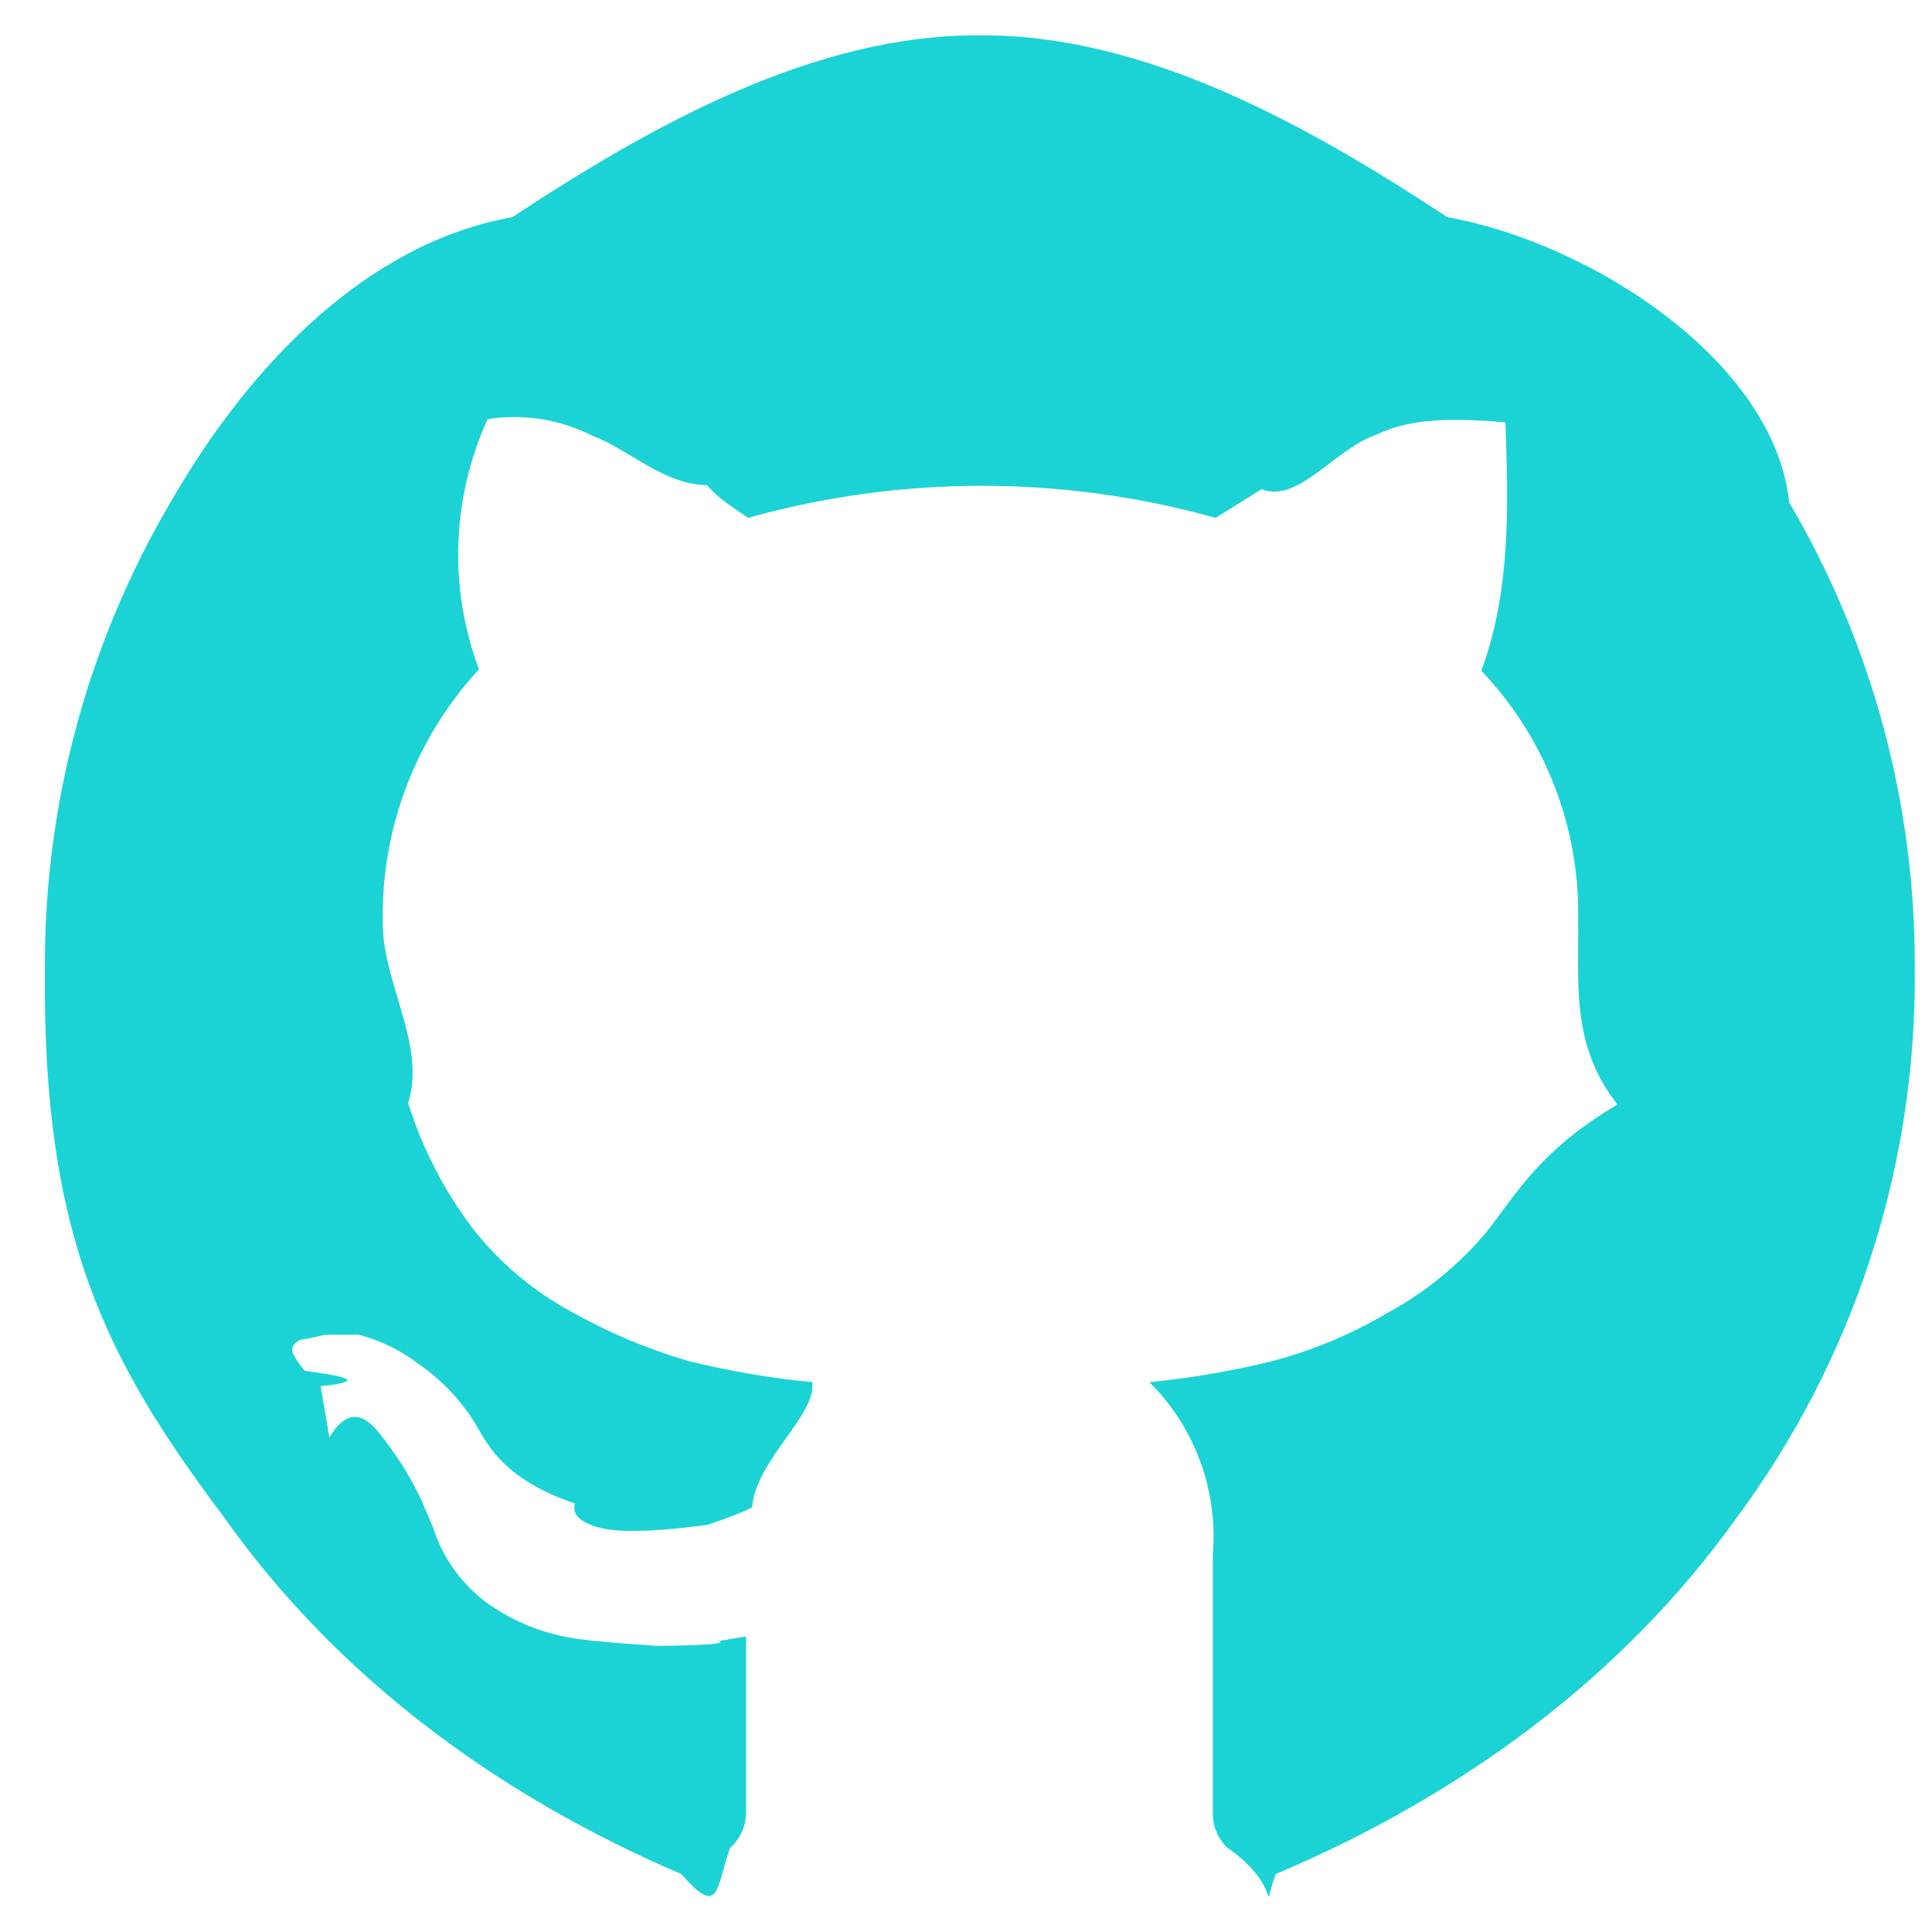 <svg  xmlns="http://www.w3.org/2000/svg" xmlns:xlink="http://www.w3.org/1999/xlink" width="25px" height="25px"><path fill-rule="evenodd"  fill="rgb(27, 211, 213)" d="M24.777,12.547 C24.800,15.106 23.987,17.601 22.461,19.655 C20.991,21.707 18.906,23.237 16.507,24.25 C16.293,24.85 16.64,24.43 15.885,23.913 C15.755,23.790 15.686,23.616 15.694,23.438 L15.694,20.121 C15.764,19.291 15.464,18.473 14.874,17.885 C15.415,17.832 15.953,17.739 16.481,17.608 C16.999,17.469 17.497,17.260 17.959,16.986 C18.443,16.723 18.873,16.371 19.229,15.950 C19.619,15.457 19.913,14.894 20.93,14.292 C20.322,13.522 20.433,12.721 20.421,11.917 C20.448,10.715 19.998,9.550 19.168,8.679 C19.558,7.635 19.515,6.478 19.48,5.466 C18.616,5.388 18.172,5.448 17.777,5.639 C17.271,5.820 16.785,6.52 16.325,6.330 L15.729,6.701 C13.751,6.148 11.658,6.148 9.680,6.701 C9.507,6.580 9.291,6.451 9.15,6.278 C8.584,6.27 8.133,5.813 7.667,5.639 C7.248,5.426 6.774,5.351 6.310,5.423 C5.844,6.445 5.803,7.610 6.198,8.661 C5.380,9.547 4.934,10.713 4.953,11.917 C4.941,12.715 5.52,13.510 5.282,14.275 C5.469,14.874 5.762,15.436 6.146,15.933 C6.493,16.366 6.925,16.725 7.416,16.986 C7.884,17.248 8.380,17.456 8.894,17.608 C9.425,17.740 9.965,17.832 10.510,17.885 C10.57,18.310 9.780,18.889 9.732,19.508 C9.505,19.617 9.263,19.692 9.15,19.733 C8.730,19.786 8.440,19.812 8.151,19.810 C7.753,19.813 7.366,19.689 7.44,19.456 C6.686,19.197 6.391,18.861 6.180,18.472 C5.990,18.146 5.730,17.866 5.420,17.652 C5.189,17.474 4.924,17.345 4.642,17.271 L4.331,17.271 C4.175,17.262 4.19,17.286 3.873,17.341 C3.787,17.392 3.761,17.453 3.795,17.522 C3.836,17.599 3.885,17.672 3.942,17.738 C4.5,17.811 4.74,17.877 4.149,17.937 L4.262,18.6 C4.533,18.152 4.769,18.355 4.953,18.602 C5.146,18.848 5.311,19.114 5.446,19.396 L5.601,19.759 C5.724,20.148 5.966,20.490 6.292,20.735 C6.603,20.960 6.961,21.113 7.338,21.184 C7.696,21.258 8.61,21.296 8.427,21.296 C8.716,21.301 9.5,21.281 9.291,21.236 L9.654,21.175 L9.654,23.438 C9.657,23.619 9.582,23.792 9.447,23.913 C9.264,24.42 9.32,24.83 8.816,24.25 C6.424,23.227 4.351,21.687 2.896,19.629 C1.363,17.589 0.548,15.99 0.581,12.547 C0.568,10.423 1.129,8.335 2.205,6.502 C3.262,4.663 4.789,3.137 6.630,2.81 C8.463,1.6 10.553,0.445 12.679,0.457 C14.804,0.445 16.894,1.6 18.728,2.81 C20.568,3.137 22.96,4.663 23.152,6.502 C24.229,8.334 24.790,10.423 24.777,12.547 L24.777,12.547 Z"/></svg>